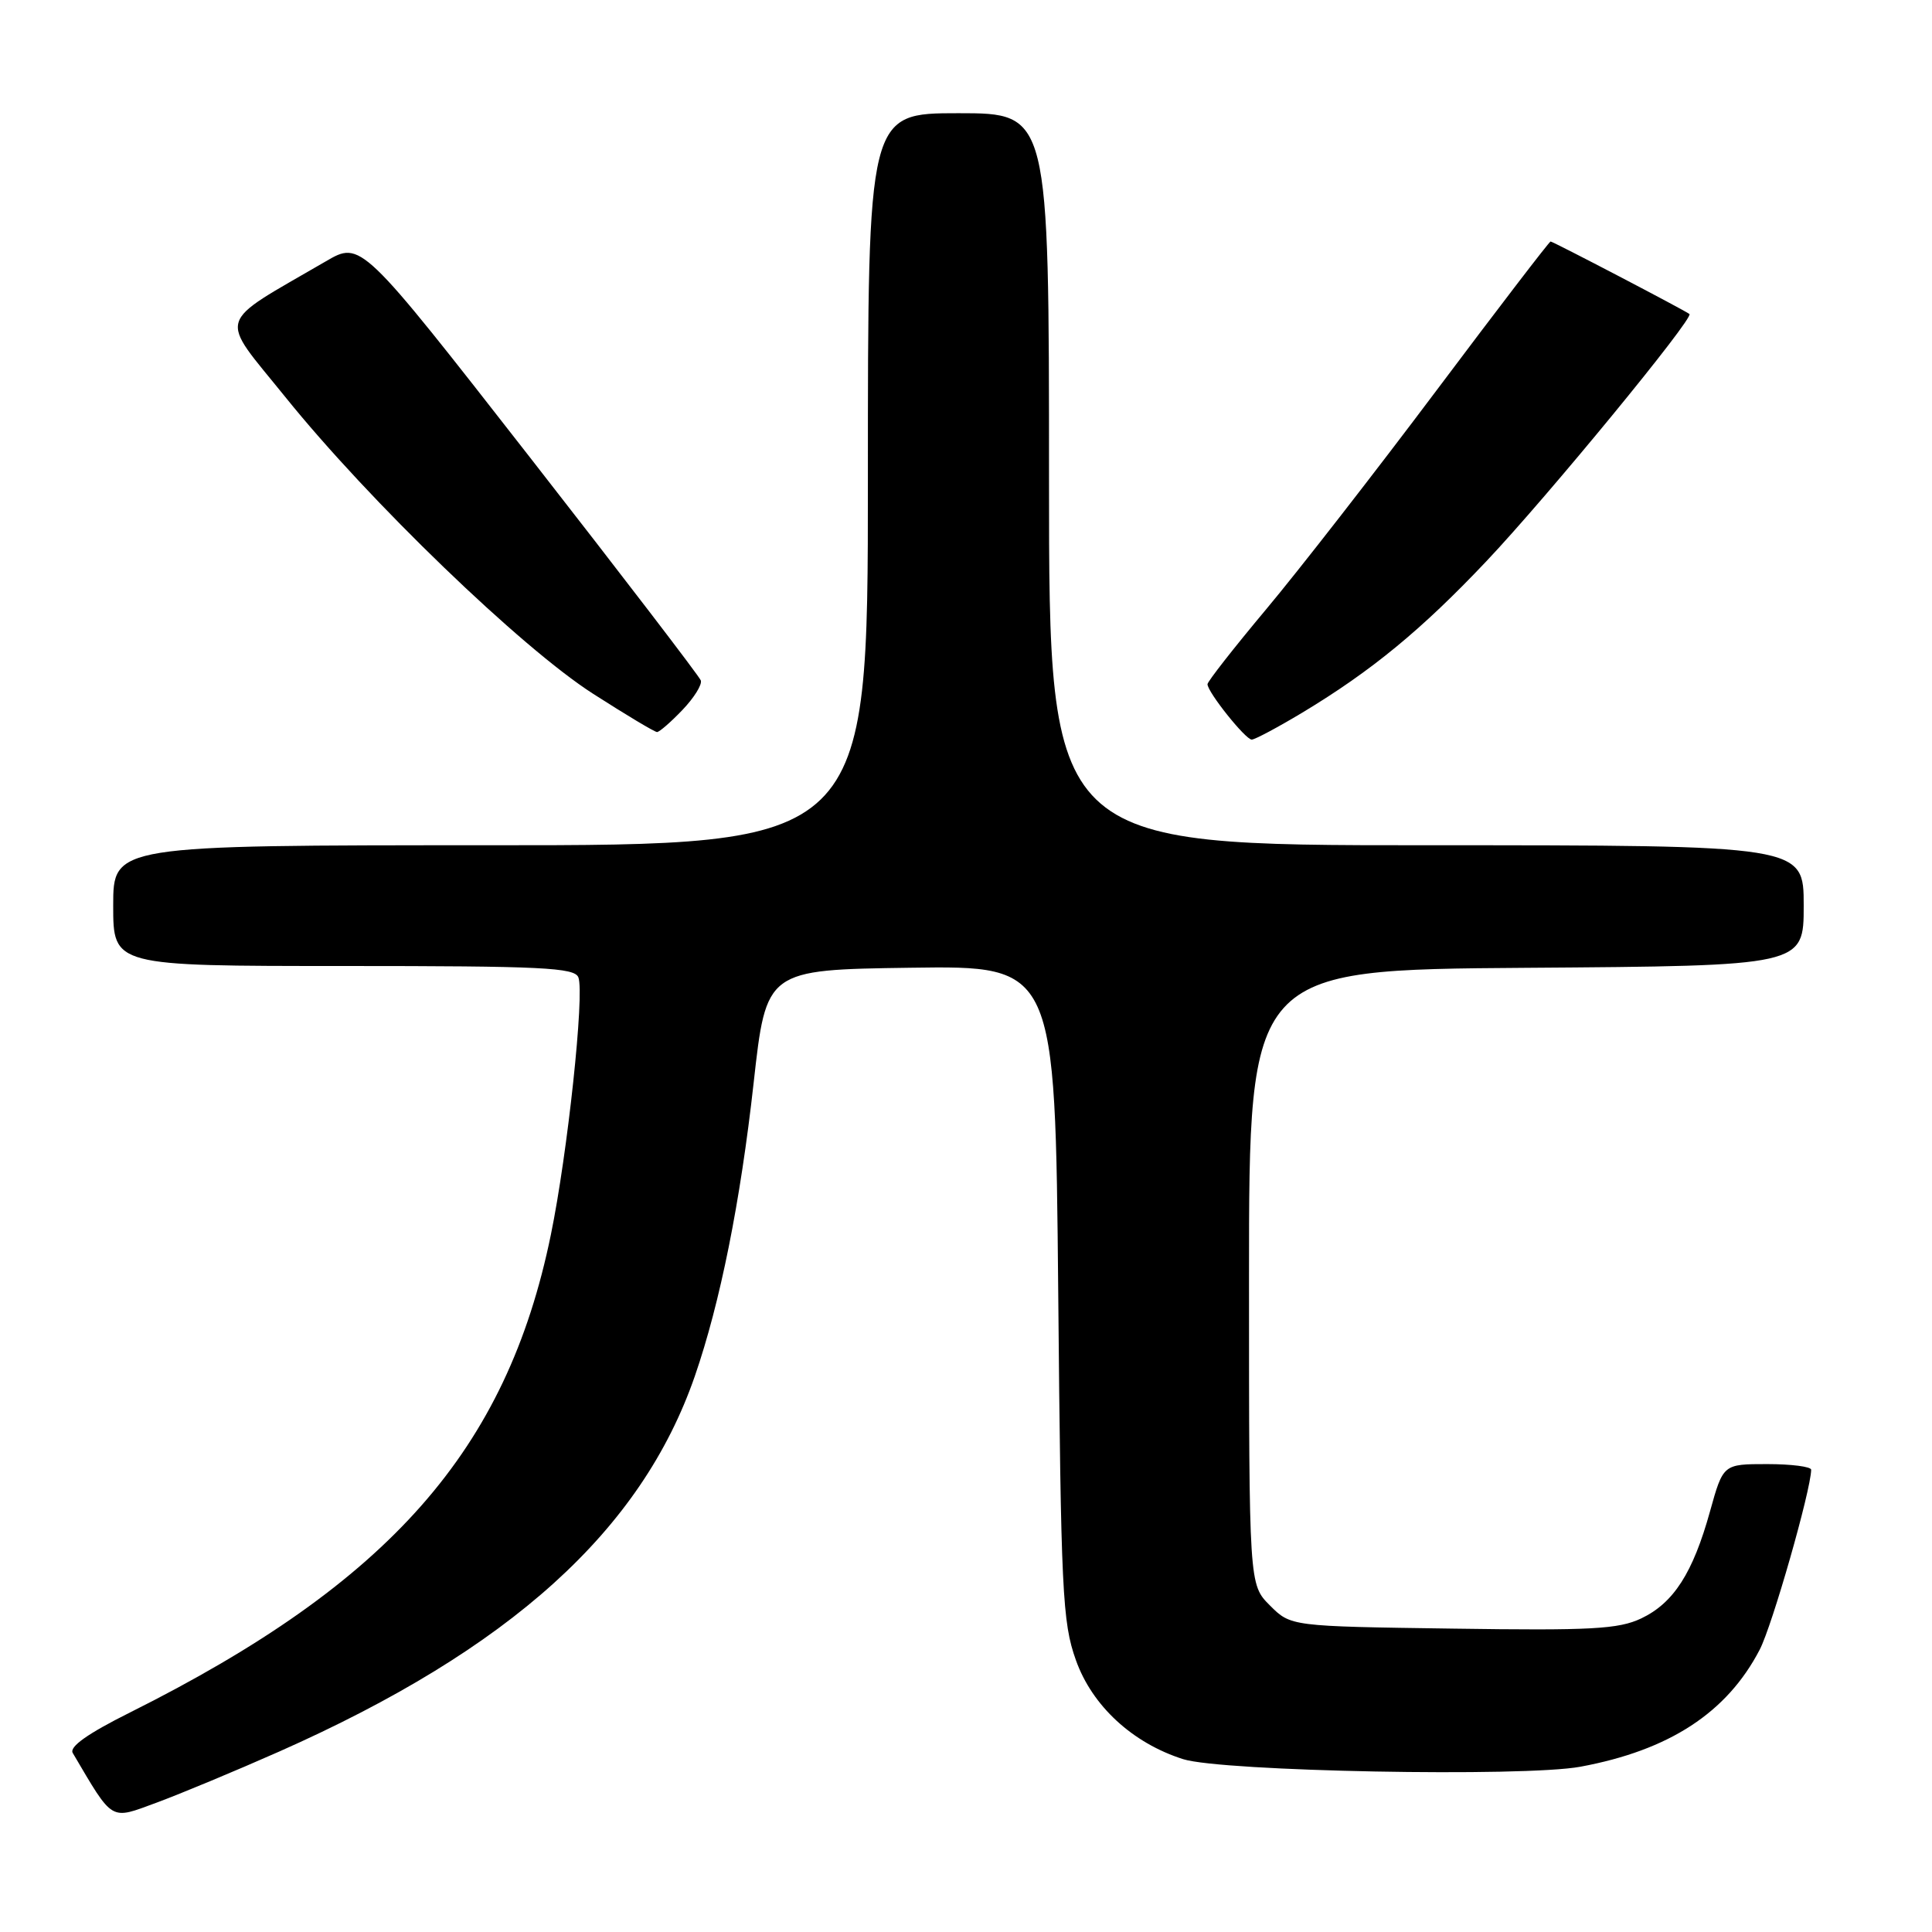 <?xml version="1.0" encoding="UTF-8" standalone="no"?>
<!DOCTYPE svg PUBLIC "-//W3C//DTD SVG 1.1//EN" "http://www.w3.org/Graphics/SVG/1.1/DTD/svg11.dtd" >
<svg xmlns="http://www.w3.org/2000/svg" xmlns:xlink="http://www.w3.org/1999/xlink" version="1.1" viewBox="0 0 256 256">
 <g >
 <path fill="currentColor"
d=" M 37.00 232.09 C 67.61 218.51 84.98 202.82 92.07 182.34 C 95.43 172.62 98.10 159.30 99.86 143.50 C 101.53 128.50 101.53 128.50 120.67 128.23 C 139.82 127.96 139.82 127.96 140.22 171.23 C 140.58 210.94 140.77 214.95 142.56 219.97 C 144.71 226.03 150.06 230.97 156.78 233.10 C 161.93 234.73 201.88 235.49 209.41 234.10 C 221.19 231.92 228.83 226.94 233.17 218.59 C 234.83 215.40 239.94 197.52 239.99 194.75 C 239.99 194.34 237.37 194.00 234.16 194.00 C 228.33 194.00 228.33 194.00 226.59 200.25 C 224.32 208.43 221.76 212.41 217.47 214.45 C 214.47 215.87 210.87 216.07 192.50 215.80 C 171.04 215.50 171.04 215.50 168.27 212.73 C 165.50 209.96 165.50 209.96 165.50 169.23 C 165.50 128.50 165.50 128.50 202.25 128.24 C 239.00 127.98 239.00 127.98 239.00 119.99 C 239.00 112.00 239.00 112.00 189.00 112.00 C 139.00 112.00 139.00 112.00 139.00 63.50 C 139.00 15.00 139.00 15.00 127.00 15.00 C 115.00 15.00 115.00 15.00 115.00 63.50 C 115.00 112.00 115.00 112.00 65.00 112.00 C 15.00 112.00 15.00 112.00 15.00 120.00 C 15.00 128.00 15.00 128.00 45.53 128.00 C 71.88 128.00 76.14 128.21 76.64 129.51 C 77.47 131.67 75.21 152.84 72.99 163.62 C 67.14 192.15 51.66 209.70 17.21 226.92 C 11.62 229.71 9.15 231.46 9.64 232.28 C 15.07 241.48 14.52 241.15 20.75 238.86 C 23.91 237.69 31.22 234.65 37.00 232.09 Z  M 172.56 94.43 C 181.72 88.91 188.33 83.48 196.94 74.38 C 205.01 65.86 224.51 42.11 223.86 41.61 C 223.21 41.10 205.78 32.00 205.46 32.00 C 205.29 32.00 198.48 40.89 190.33 51.75 C 182.18 62.61 172.02 75.67 167.75 80.76 C 163.49 85.85 160.00 90.31 160.00 90.66 C 160.00 91.70 165.03 98.00 165.86 98.00 C 166.28 98.00 169.29 96.39 172.56 94.43 Z  M 90.42 94.08 C 91.96 92.47 93.06 90.71 92.86 90.16 C 92.66 89.61 82.45 76.28 70.17 60.54 C 47.83 31.91 47.83 31.91 43.17 34.63 C 28.41 43.22 28.90 41.57 37.80 52.60 C 48.96 66.45 69.07 85.83 78.59 91.93 C 82.94 94.72 86.75 97.00 87.06 97.00 C 87.37 97.00 88.88 95.69 90.42 94.08 Z "/>
</g>
</svg>